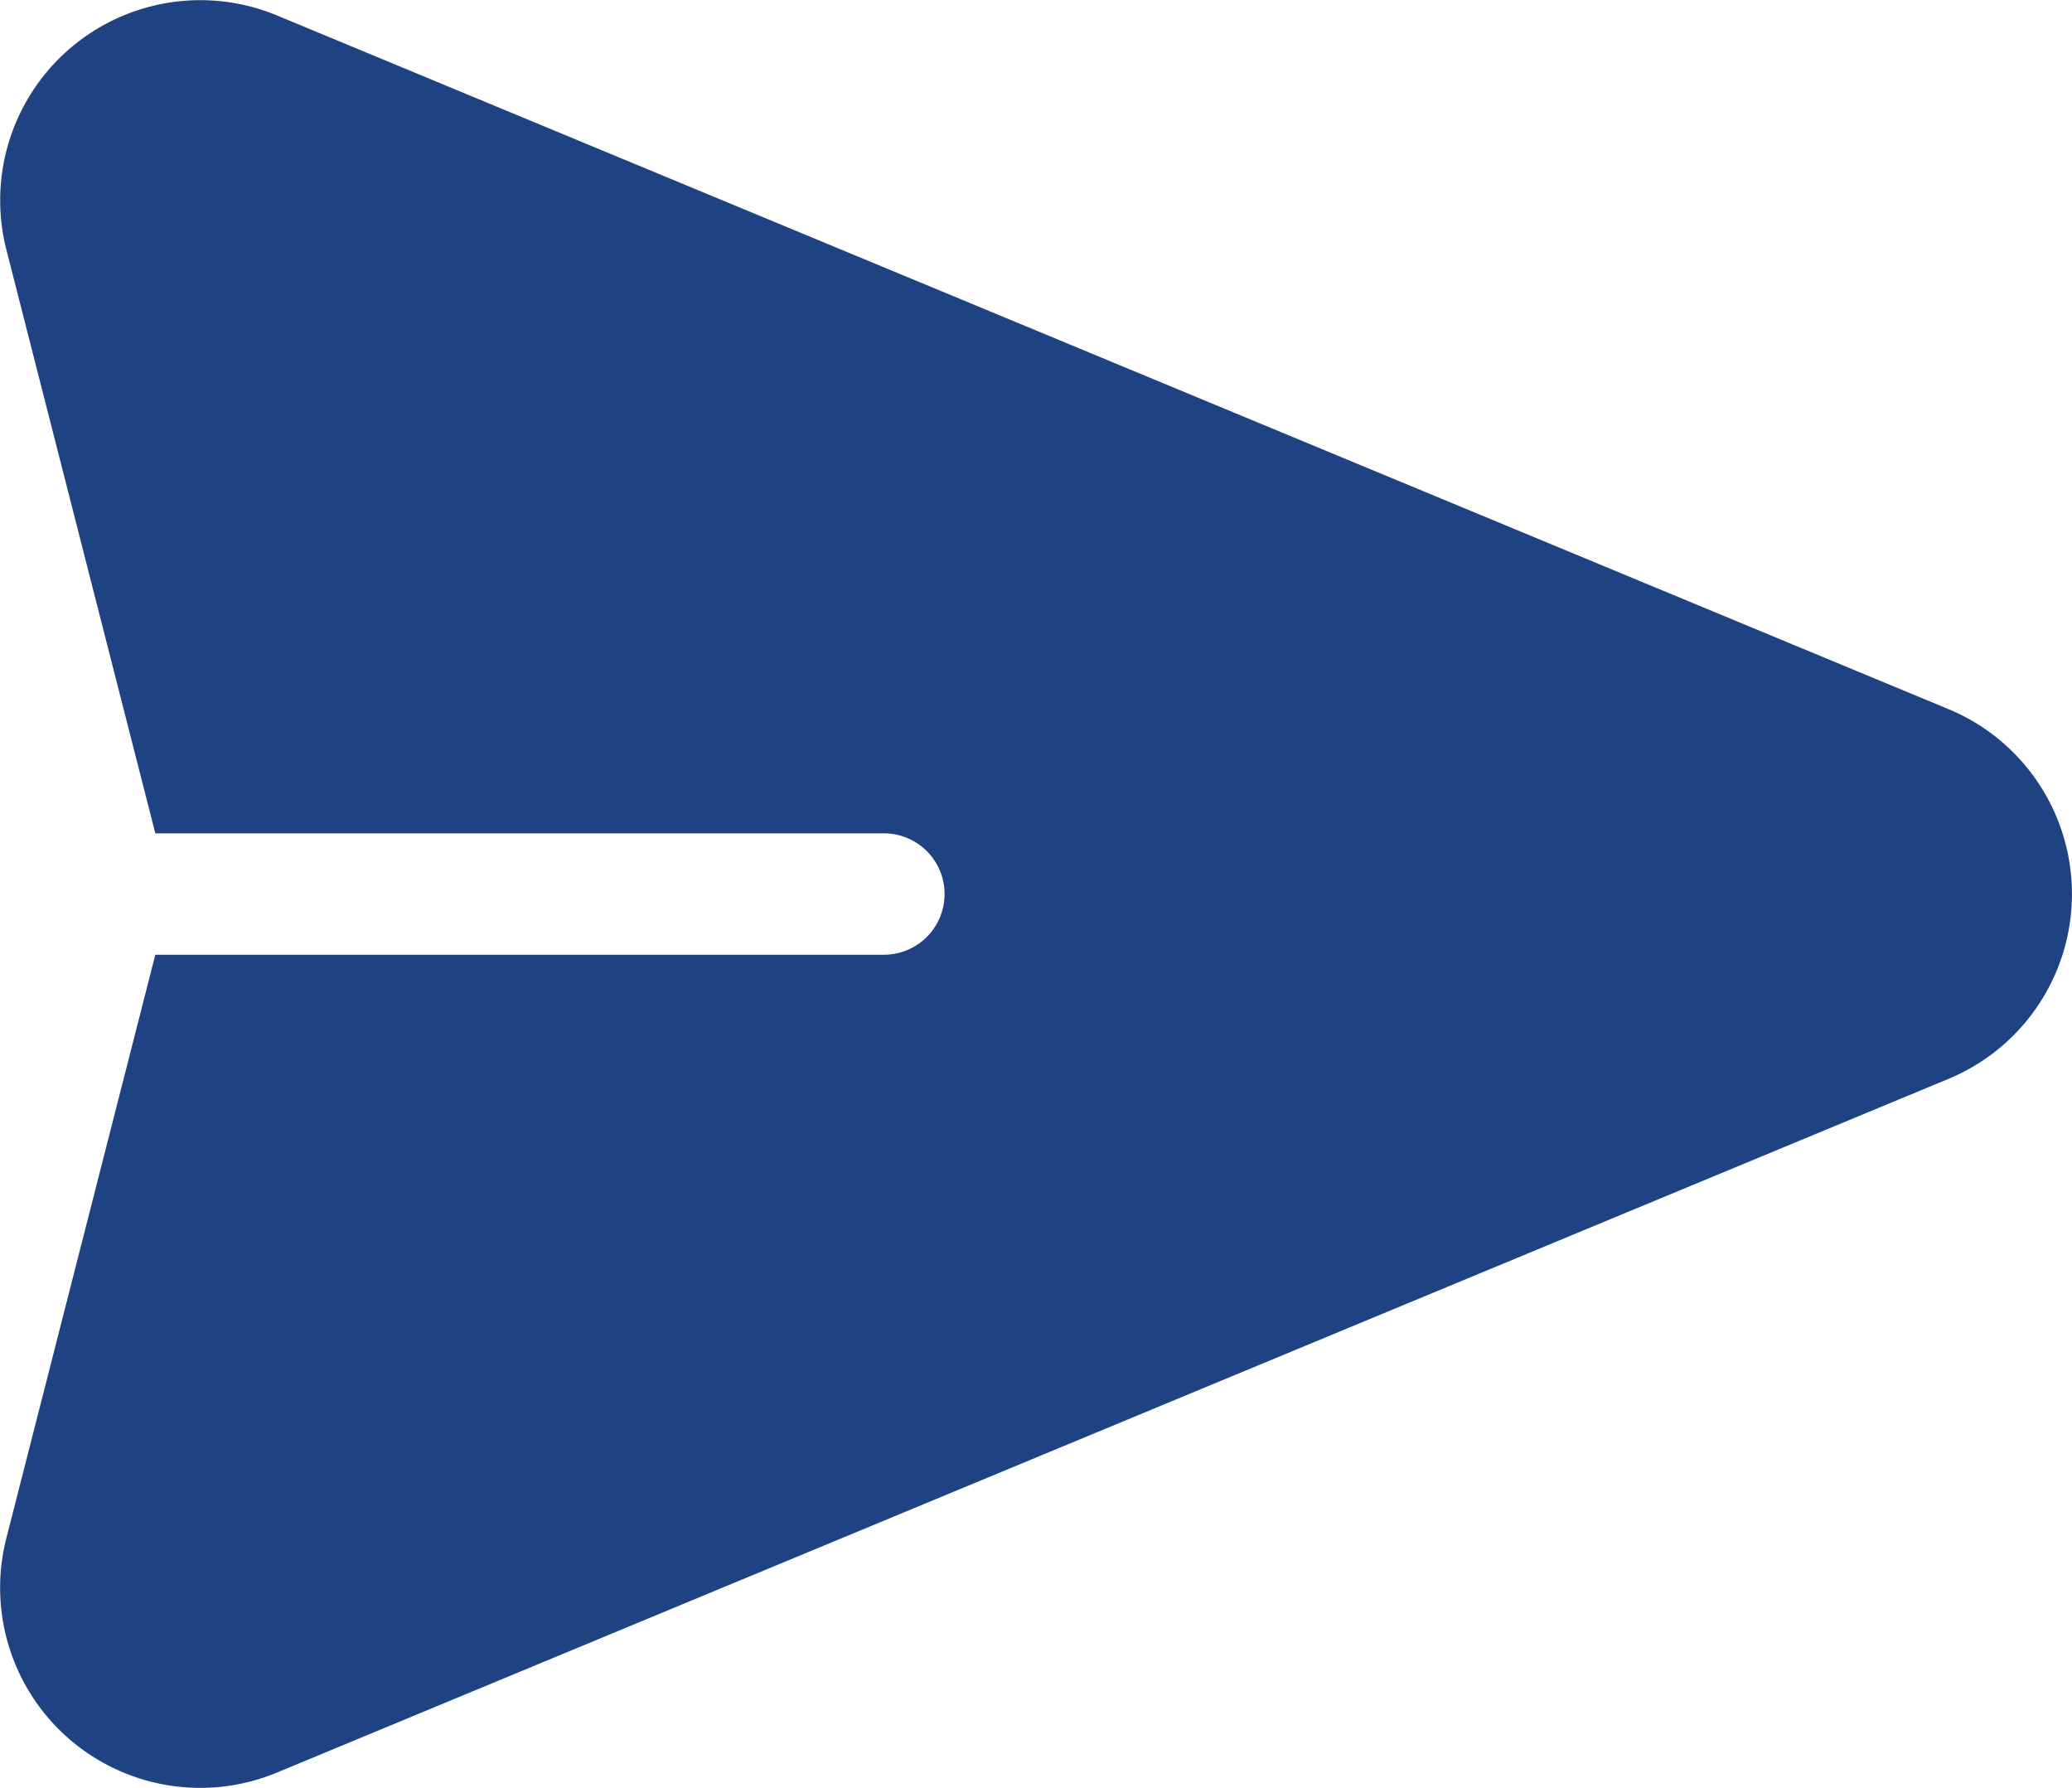 <svg xmlns="http://www.w3.org/2000/svg" width="24" height="20.708" viewBox="0 0 24 20.708">
  <path id="Path_15212" data-name="Path 15212" d="M22.571,43.324,3.207,35.289A2.318,2.318,0,0,0,.074,38L1.8,44.762h8.439a.7.7,0,1,1,0,1.406H1.8L.074,52.927A2.318,2.318,0,0,0,3.208,55.64l19.364-8.035a2.318,2.318,0,0,0,0-4.281Z" transform="translate(-0.001 -35.111)" fill="#1f4282"/>
</svg>
